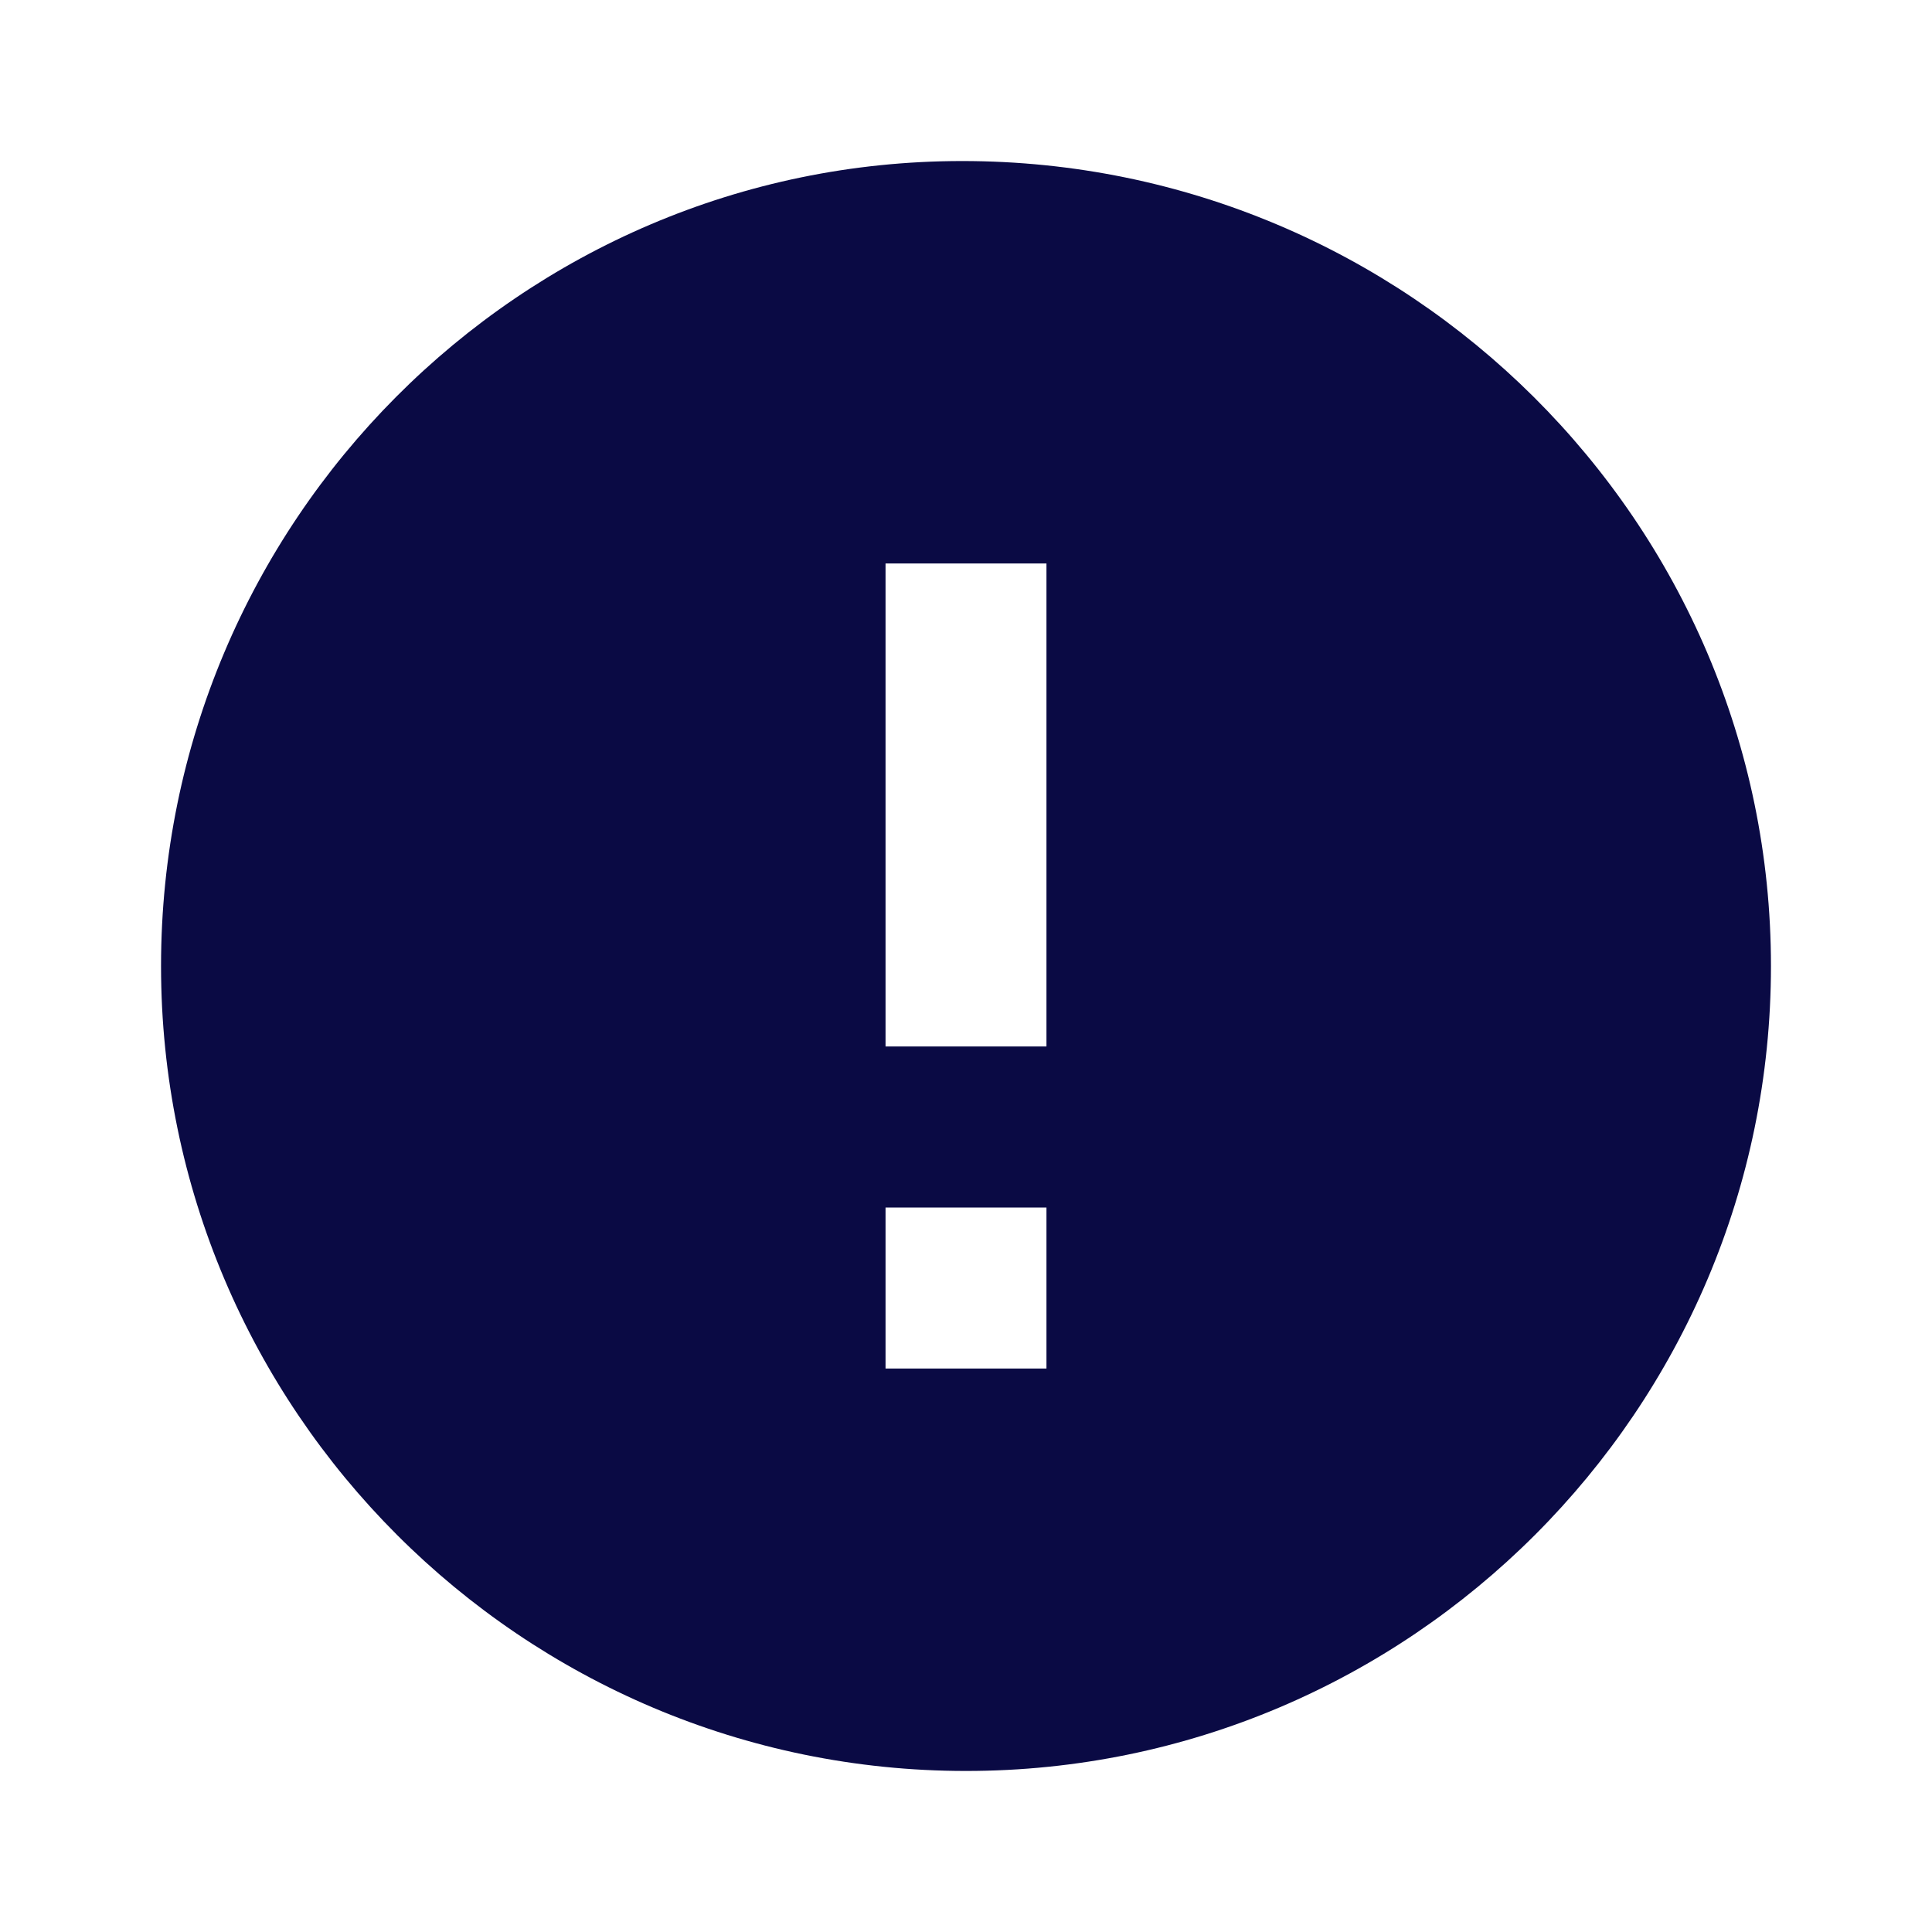 <svg width="17" height="17" viewBox="0 0 17 17" fill="none" xmlns="http://www.w3.org/2000/svg">
<path d="M8.467 1.417C4.579 1.417 1.417 4.594 1.417 8.5C1.417 12.406 4.594 15.583 8.5 15.583C12.406 15.583 15.583 12.406 15.583 8.5C15.583 4.594 12.391 1.417 8.467 1.417ZM9.208 12.042H7.792V10.625H9.208V12.042ZM9.208 9.208H7.792V4.958H9.208V9.208Z" fill="#0A0A44"/>
</svg>
